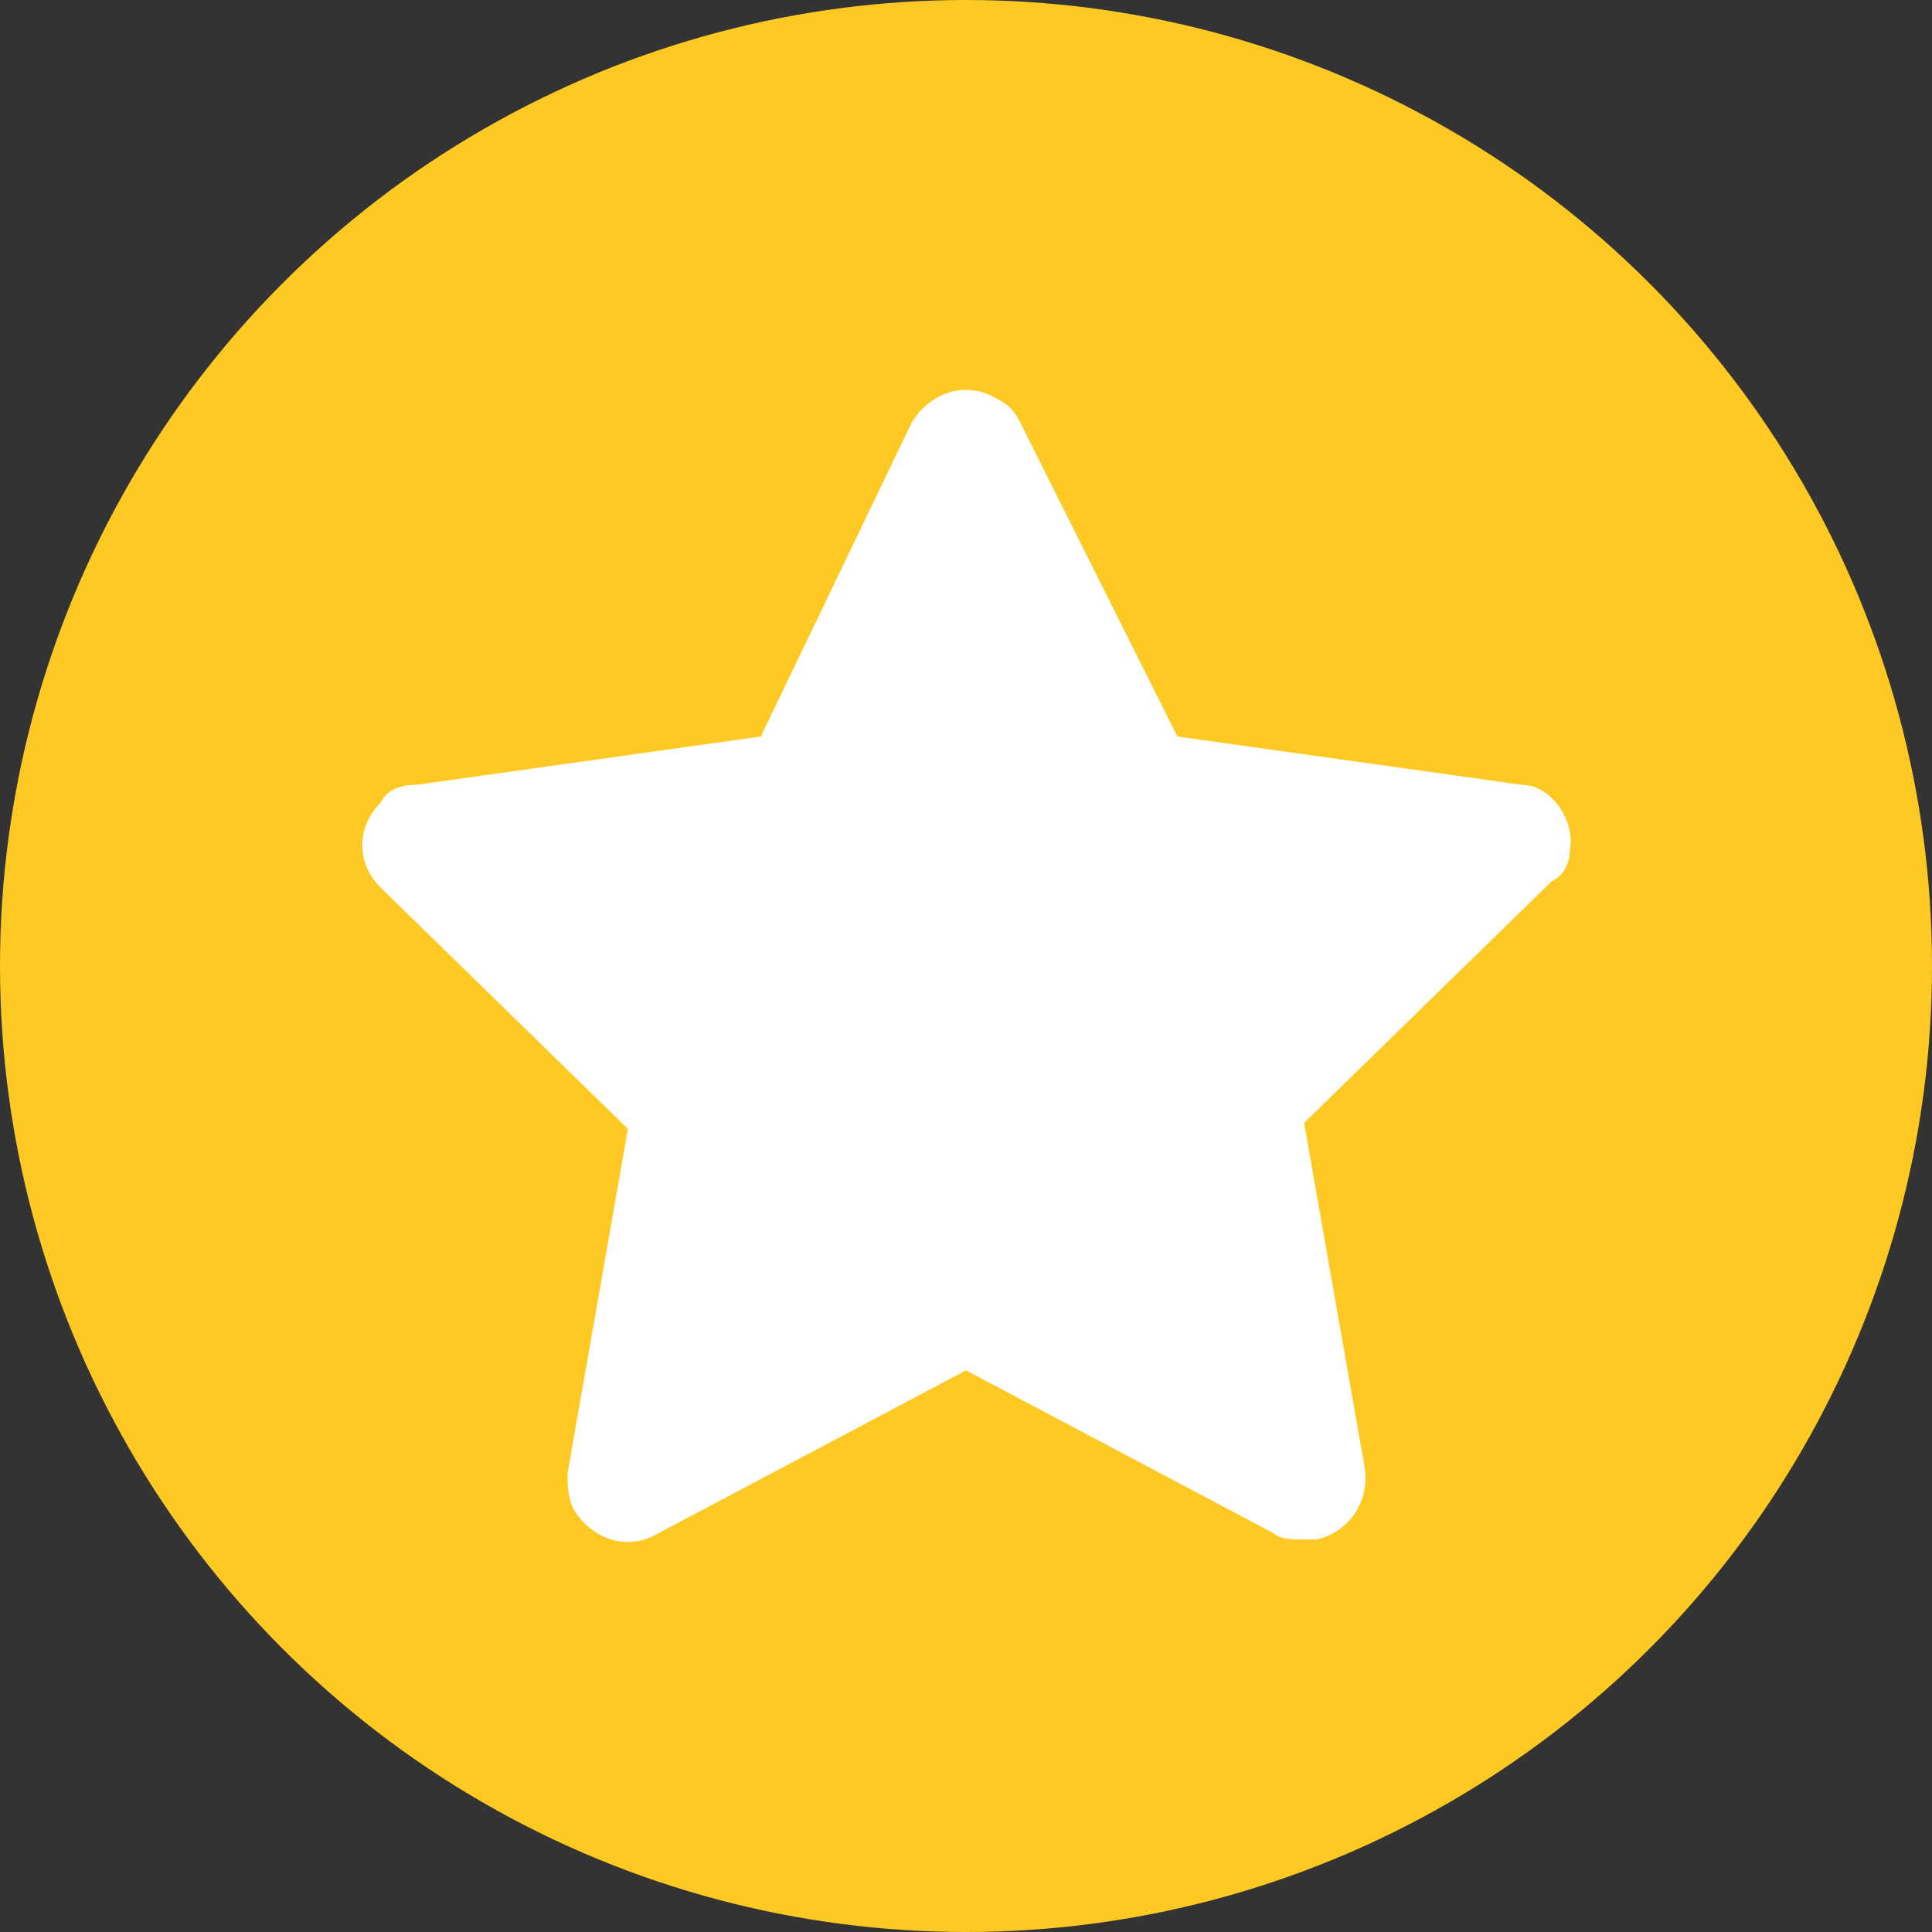 <svg width="10" height="10" viewBox="0 0 10 10" fill="none" xmlns="http://www.w3.org/2000/svg">
<rect x="0" y="0" width="10" height="10" fill="#333333" stroke="none"/>
<circle cx="5" cy="5" r="5" fill="#FEC923"/>
<g clip-path="url(#clip0_36_5005)">
<path d="M8.125 4.406C8.156 4.249 8.031 4.062 7.875 4.062L6.094 3.812L5.281 2.187C5.25 2.124 5.219 2.093 5.156 2.062C5 1.968 4.813 2.031 4.719 2.187L3.938 3.812L2.156 4.062C2.063 4.062 2 4.093 1.969 4.156C1.844 4.281 1.844 4.468 1.969 4.593L3.25 5.843L2.938 7.624C2.938 7.687 2.938 7.749 2.969 7.812C3.063 7.968 3.25 8.031 3.406 7.937L5 7.093L6.594 7.937C6.625 7.968 6.688 7.968 6.75 7.968H6.813C6.969 7.937 7.094 7.781 7.063 7.593L6.75 5.812L8.031 4.562C8.094 4.531 8.125 4.468 8.125 4.406Z" fill="white"/>
</g>
<defs>
<clipPath id="clip0_36_5005">
<rect width="7.5" height="7.5" fill="white" transform="translate(1.251 1.25)"/>
</clipPath>
</defs>
</svg>
